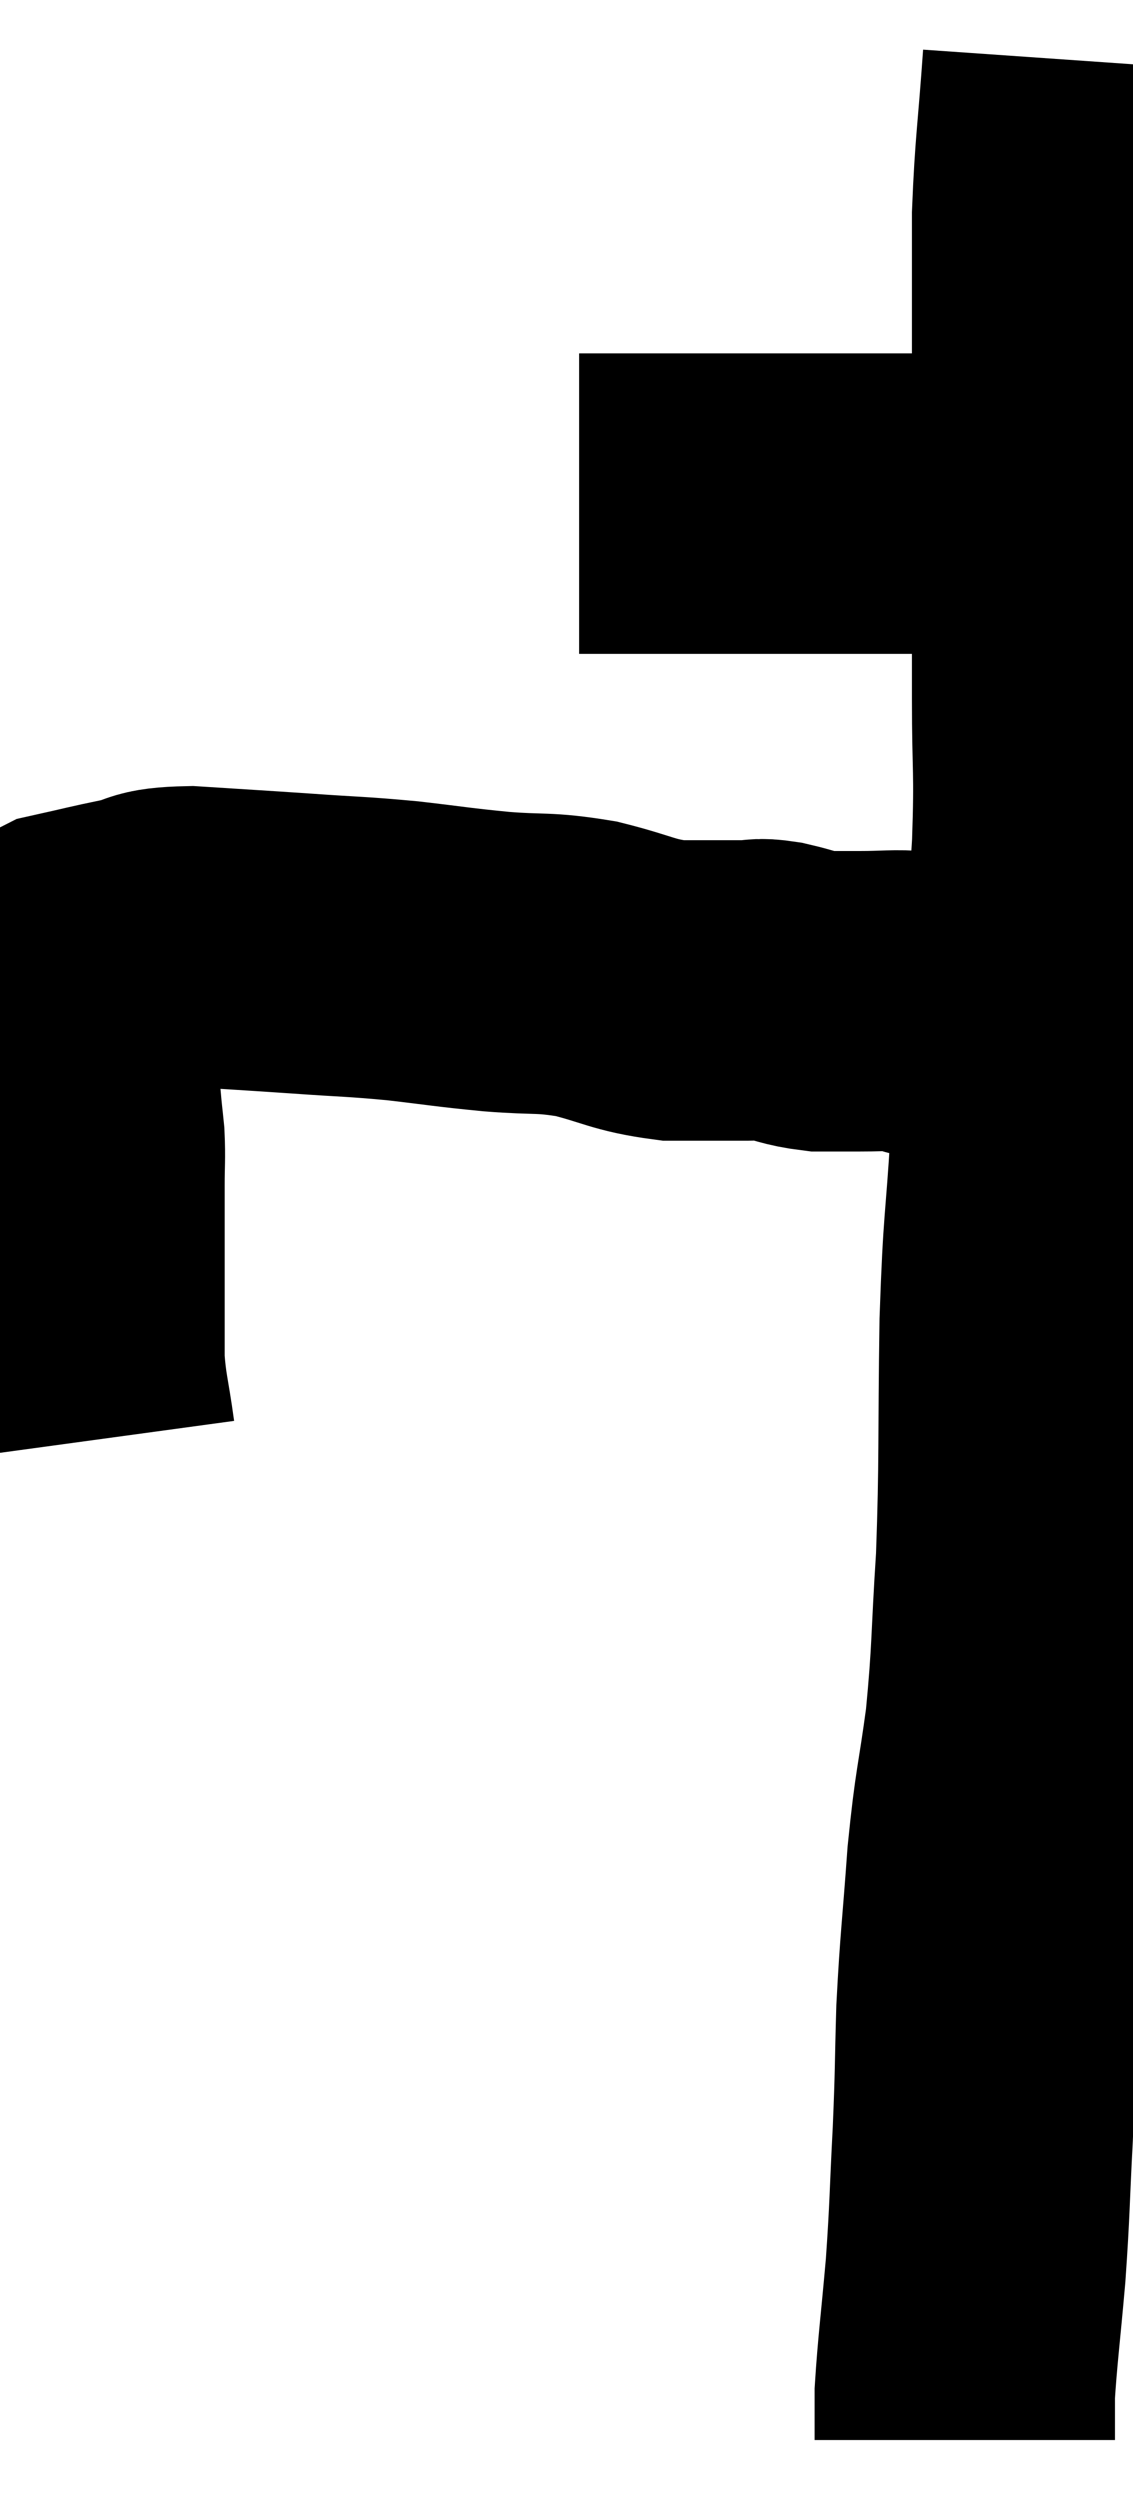 <svg xmlns="http://www.w3.org/2000/svg" viewBox="14.36 2.72 18.86 41.6" width="18.86" height="41.6"><path d="M 24 11.1 C 24.6 11.1, 24.585 11.1, 25.2 11.1 C 25.83 11.1, 25.845 11.1, 26.46 11.1 C 27.06 11.1, 27.165 11.1, 27.66 11.1 C 28.05 11.1, 27.975 11.1, 28.44 11.1 C 28.98 11.1, 29.025 11.1, 29.52 11.1 C 29.97 11.1, 30 11.1, 30.42 11.1 C 30.81 11.1, 30.885 11.1, 31.2 11.1 C 31.44 11.1, 31.455 11.1, 31.68 11.1 C 31.89 11.1, 31.995 11.1, 32.1 11.1 L 32.1 11.1" fill="none" stroke="black" stroke-width="5"></path><path d="M 32.22 3.72 C 32.13 5.01, 32.085 5.175, 32.04 6.3 C 32.04 7.26, 32.04 7.11, 32.04 8.22 C 32.04 9.48, 32.04 9.75, 32.04 10.74 C 32.04 11.46, 32.04 11.28, 32.04 12.18 C 32.04 13.26, 32.04 13.185, 32.04 14.34 C 32.04 15.57, 32.085 15.48, 32.04 16.8 C 31.95 18.21, 31.95 18.39, 31.86 19.62 C 31.77 20.67, 31.77 20.445, 31.68 21.72 C 31.59 23.22, 31.56 22.98, 31.5 24.72 C 31.47 26.7, 31.5 27, 31.44 28.68 C 31.35 30.06, 31.38 30.195, 31.26 31.44 C 31.11 32.55, 31.08 32.475, 30.96 33.66 C 30.87 34.92, 30.84 35.04, 30.78 36.18 C 30.75 37.2, 30.765 37.14, 30.72 38.22 C 30.66 39.36, 30.675 39.42, 30.6 40.5 C 30.51 41.52, 30.465 41.835, 30.42 42.54 C 30.42 42.93, 30.42 43.125, 30.42 43.32 C 30.42 43.32, 30.42 43.32, 30.42 43.32 C 30.42 43.32, 30.42 43.32, 30.42 43.32 C 30.42 43.32, 30.42 43.32, 30.42 43.32 C 30.42 43.32, 30.42 43.32, 30.42 43.32 L 30.42 43.32" fill="none" stroke="black" stroke-width="5"></path><path d="M 15.78 26.7 C 15.69 26.04, 15.645 25.98, 15.6 25.38 C 15.6 24.84, 15.6 24.885, 15.6 24.3 C 15.6 23.67, 15.6 23.505, 15.6 23.04 C 15.6 22.74, 15.6 22.785, 15.6 22.44 C 15.6 22.05, 15.615 22.005, 15.6 21.66 C 15.57 21.36, 15.57 21.405, 15.54 21.06 C 15.51 20.67, 15.495 20.55, 15.48 20.28 C 15.48 20.13, 15.48 20.175, 15.48 19.98 C 15.48 19.74, 15.48 19.74, 15.48 19.5 C 15.48 19.26, 15.48 19.215, 15.48 19.02 C 15.48 18.87, 15.21 18.855, 15.48 18.72 C 16.02 18.6, 16.05 18.585, 16.56 18.48 C 17.04 18.39, 16.815 18.315, 17.52 18.3 C 18.45 18.36, 18.495 18.36, 19.38 18.42 C 20.22 18.48, 20.25 18.465, 21.06 18.54 C 21.84 18.63, 21.855 18.645, 22.62 18.72 C 23.37 18.78, 23.385 18.72, 24.12 18.84 C 24.84 19.02, 24.885 19.11, 25.56 19.2 C 26.19 19.2, 26.4 19.2, 26.82 19.2 C 27.03 19.2, 26.94 19.155, 27.24 19.2 C 27.63 19.29, 27.66 19.335, 28.02 19.38 C 28.35 19.38, 28.29 19.38, 28.68 19.38 C 29.13 19.38, 29.28 19.35, 29.58 19.38 C 29.73 19.44, 29.64 19.47, 29.88 19.5 C 30.21 19.5, 30.3 19.5, 30.54 19.5 C 30.69 19.5, 30.69 19.5, 30.84 19.5 C 30.99 19.5, 31.065 19.5, 31.14 19.5 C 31.14 19.5, 31.095 19.47, 31.14 19.5 C 31.23 19.56, 31.275 19.59, 31.32 19.62 L 31.32 19.62" fill="none" stroke="black" stroke-width="5"></path></svg>